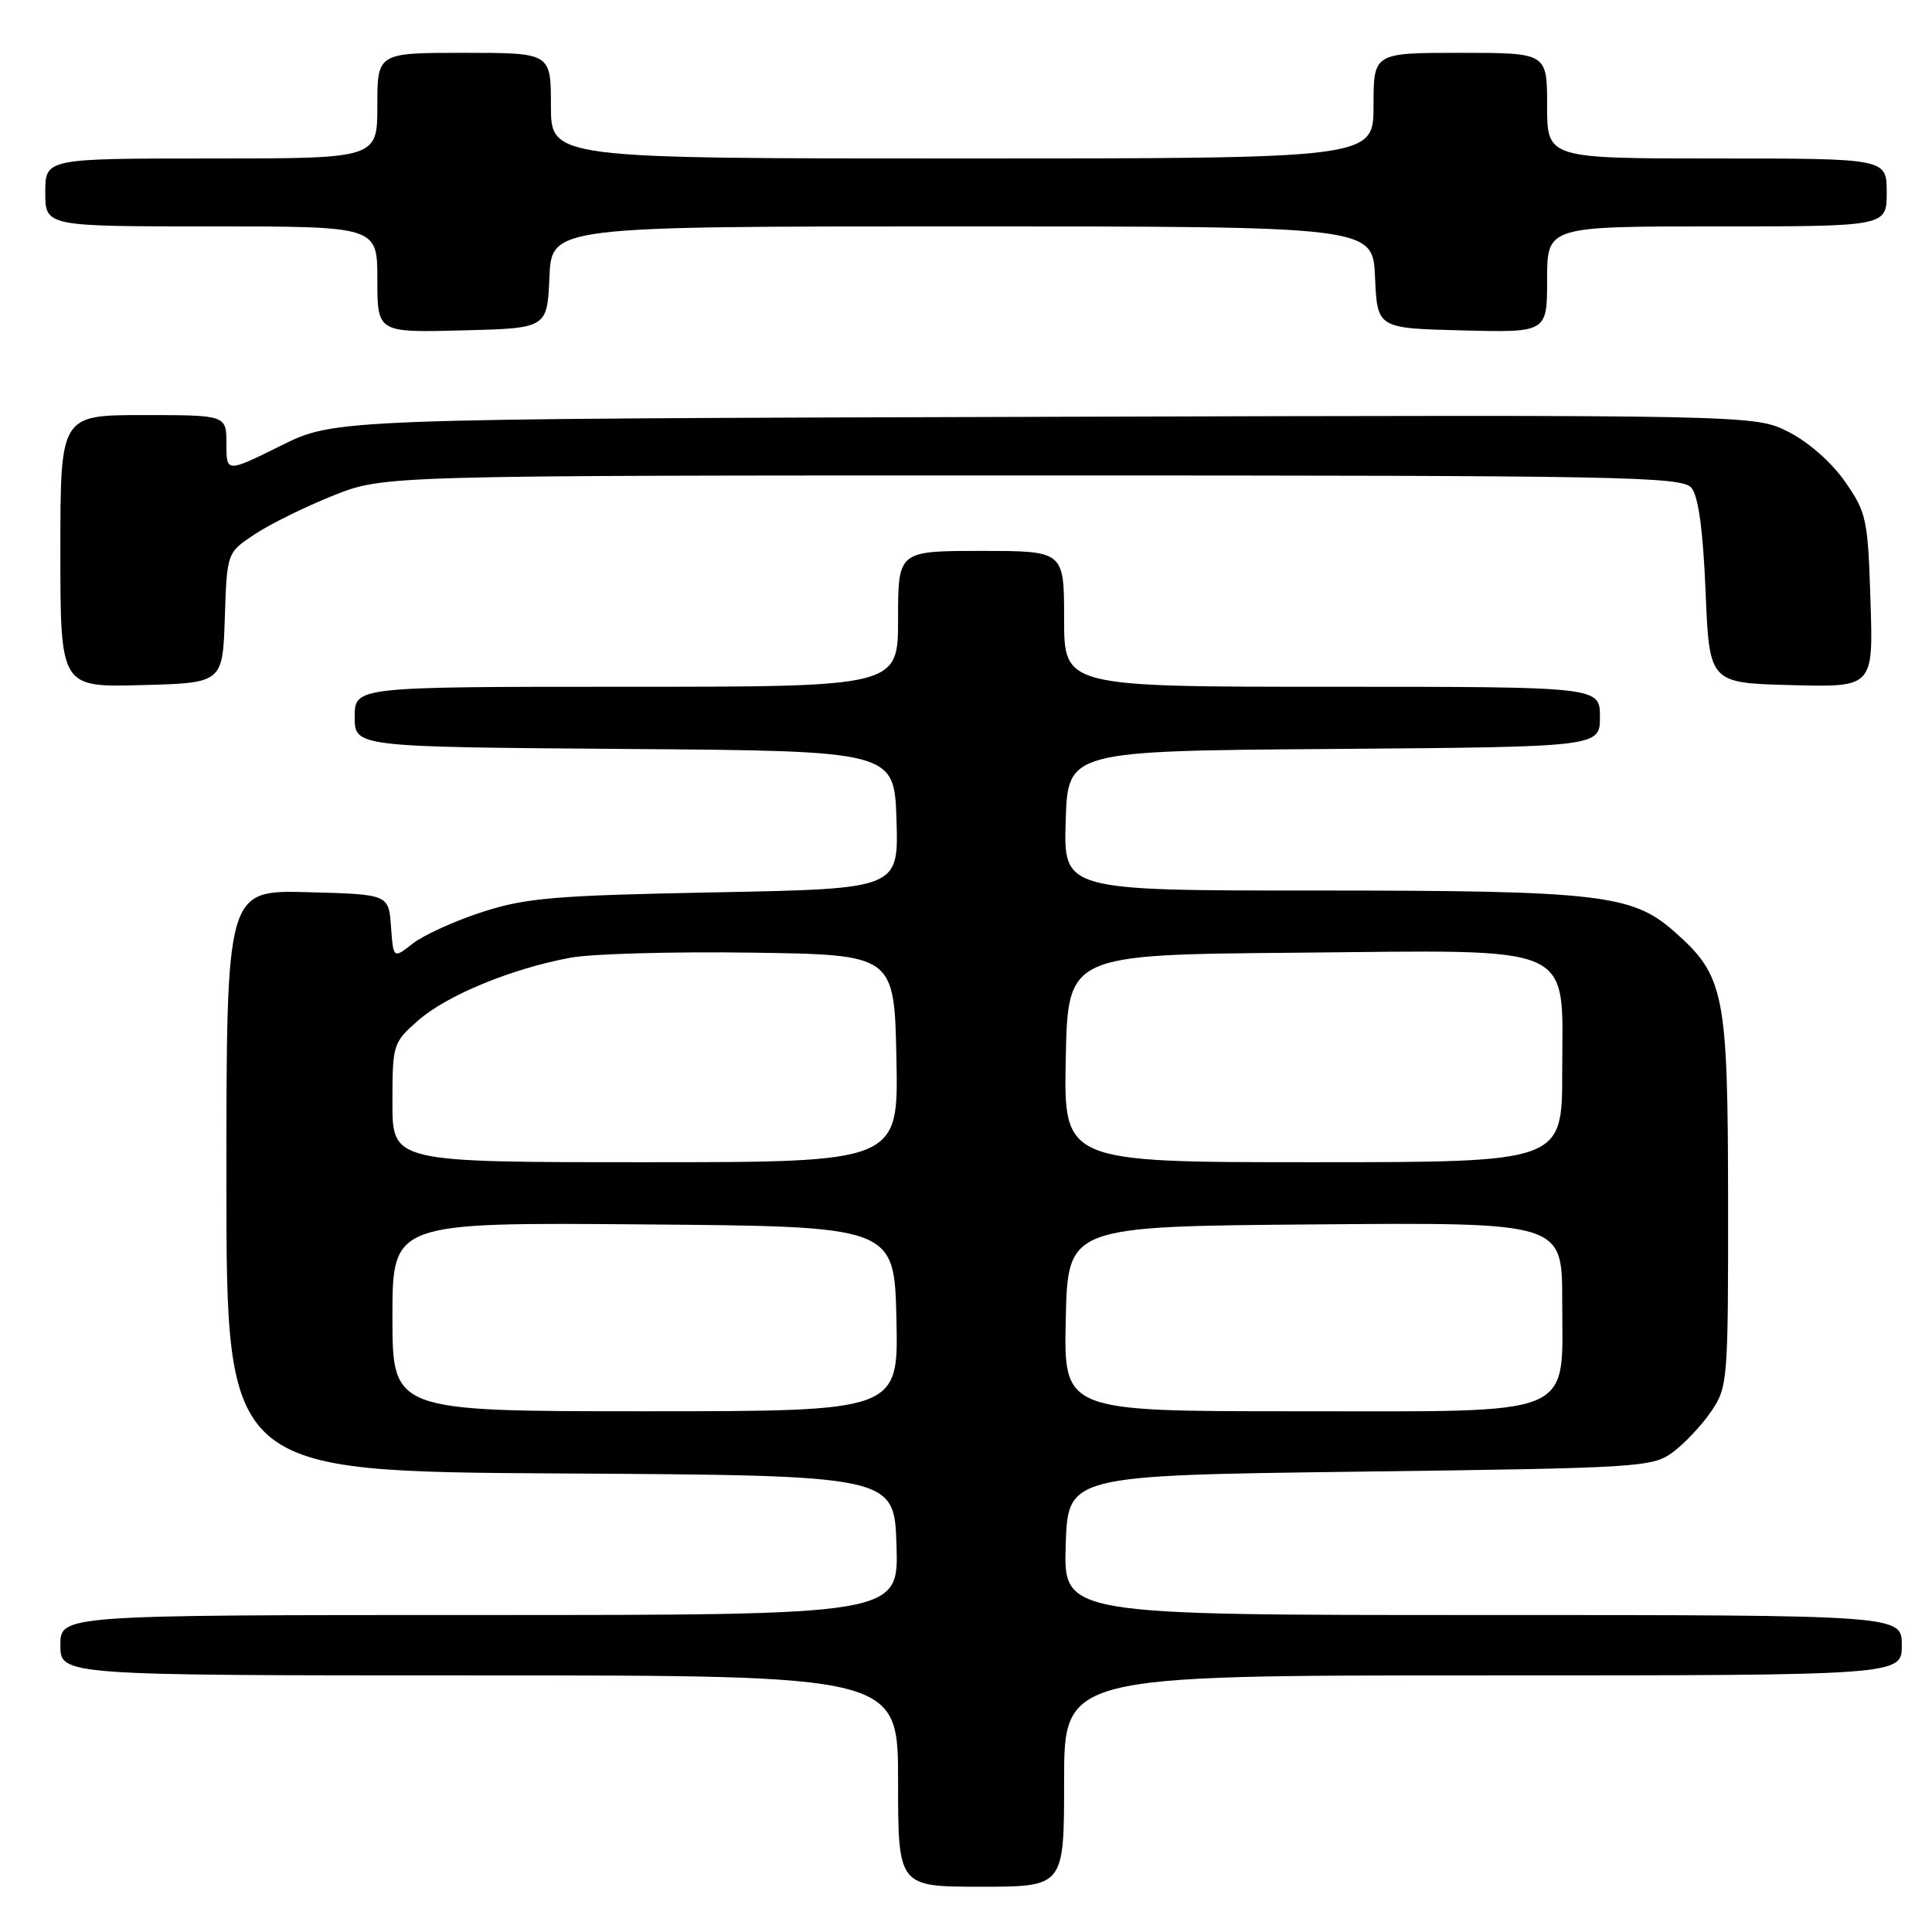 <?xml version="1.0" encoding="UTF-8" standalone="no"?>
<!DOCTYPE svg PUBLIC "-//W3C//DTD SVG 1.1//EN" "http://www.w3.org/Graphics/SVG/1.1/DTD/svg11.dtd" >
<svg xmlns="http://www.w3.org/2000/svg" xmlns:xlink="http://www.w3.org/1999/xlink" version="1.1" viewBox="0 0 256 256">
 <g >
 <path fill="currentColor"
d=" M 141.00 236.00 C 141.00 222.00 141.00 222.00 196.50 222.00 C 252.00 222.00 252.00 222.00 252.00 218.00 C 252.00 214.00 252.00 214.00 196.46 214.00 C 140.92 214.00 140.92 214.00 141.21 204.75 C 141.50 195.50 141.50 195.50 180.18 195.00 C 217.45 194.52 218.96 194.42 221.68 192.41 C 223.23 191.26 225.51 188.83 226.75 187.01 C 228.93 183.80 229.00 182.99 228.98 159.10 C 228.95 131.46 228.52 129.29 221.74 123.34 C 216.24 118.51 211.68 118.00 174.41 118.00 C 140.92 118.00 140.92 118.00 141.21 108.75 C 141.50 99.50 141.50 99.50 176.75 99.24 C 212.00 98.97 212.00 98.97 212.00 94.99 C 212.00 91.00 212.00 91.00 176.50 91.00 C 141.00 91.00 141.00 91.00 141.00 82.00 C 141.00 73.00 141.00 73.00 130.00 73.00 C 119.00 73.00 119.00 73.00 119.00 82.00 C 119.00 91.00 119.00 91.00 83.00 91.00 C 47.00 91.00 47.00 91.00 47.00 94.99 C 47.00 98.97 47.00 98.97 82.75 99.24 C 118.50 99.50 118.50 99.50 118.79 108.64 C 119.07 117.77 119.07 117.77 94.79 118.24 C 73.48 118.65 69.69 118.97 63.89 120.85 C 60.25 122.03 56.12 123.91 54.70 125.02 C 52.12 127.05 52.12 127.05 51.81 122.78 C 51.50 118.50 51.50 118.50 40.75 118.22 C 30.00 117.93 30.00 117.93 30.00 156.46 C 30.00 194.98 30.00 194.98 74.25 195.24 C 118.50 195.50 118.50 195.50 118.79 204.75 C 119.08 214.00 119.08 214.00 63.54 214.00 C 8.00 214.00 8.00 214.00 8.00 218.00 C 8.00 222.00 8.00 222.00 63.50 222.00 C 119.00 222.00 119.00 222.00 119.00 236.00 C 119.00 250.00 119.00 250.00 130.00 250.00 C 141.00 250.00 141.00 250.00 141.00 236.00 Z  M 29.79 81.86 C 30.07 73.22 30.07 73.22 33.79 70.77 C 35.83 69.42 40.50 67.12 44.17 65.66 C 50.84 63.00 50.84 63.00 136.80 63.00 C 215.42 63.00 222.87 63.14 224.13 64.65 C 225.05 65.76 225.66 70.25 226.00 78.40 C 226.50 90.50 226.50 90.50 237.36 90.78 C 248.22 91.07 248.22 91.07 247.85 79.61 C 247.51 68.79 247.33 67.92 244.48 63.83 C 242.72 61.29 239.62 58.56 236.99 57.23 C 232.50 54.96 232.50 54.96 138.44 55.23 C 44.37 55.50 44.37 55.50 37.19 59.07 C 30.00 62.63 30.00 62.63 30.00 58.82 C 30.00 55.00 30.00 55.00 19.00 55.00 C 8.00 55.00 8.00 55.00 8.00 73.03 C 8.00 91.07 8.00 91.07 18.75 90.78 C 29.50 90.50 29.50 90.50 29.79 81.86 Z  M 72.80 36.75 C 73.09 30.00 73.09 30.00 127.50 30.00 C 181.91 30.00 181.91 30.00 182.20 36.75 C 182.50 43.50 182.50 43.50 193.75 43.78 C 205.00 44.07 205.00 44.07 205.00 37.03 C 205.00 30.00 205.00 30.00 227.50 30.00 C 250.00 30.00 250.00 30.00 250.00 25.50 C 250.00 21.00 250.00 21.00 227.50 21.00 C 205.00 21.00 205.00 21.00 205.00 14.00 C 205.00 7.00 205.00 7.00 193.50 7.00 C 182.00 7.00 182.00 7.00 182.00 14.00 C 182.00 21.00 182.00 21.00 127.50 21.00 C 73.00 21.00 73.00 21.00 73.00 14.00 C 73.00 7.00 73.00 7.00 61.50 7.00 C 50.00 7.00 50.00 7.00 50.00 14.00 C 50.00 21.00 50.00 21.00 28.00 21.00 C 6.00 21.00 6.00 21.00 6.00 25.50 C 6.00 30.00 6.00 30.00 28.00 30.00 C 50.00 30.00 50.00 30.00 50.00 37.03 C 50.00 44.07 50.00 44.07 61.25 43.78 C 72.50 43.50 72.50 43.50 72.80 36.75 Z  M 52.00 174.49 C 52.00 161.97 52.00 161.97 85.25 162.24 C 118.50 162.50 118.50 162.50 118.78 174.75 C 119.06 187.00 119.06 187.00 85.53 187.00 C 52.00 187.00 52.00 187.00 52.00 174.49 Z  M 141.22 174.75 C 141.50 162.50 141.50 162.50 174.25 162.24 C 207.00 161.97 207.00 161.97 207.00 172.31 C 207.00 188.02 209.44 187.00 171.65 187.00 C 140.94 187.00 140.94 187.00 141.22 174.75 Z  M 52.00 146.10 C 52.00 138.37 52.07 138.15 55.42 135.21 C 59.21 131.88 67.80 128.34 75.60 126.90 C 78.40 126.38 89.20 126.08 99.60 126.23 C 118.50 126.50 118.50 126.50 118.78 140.25 C 119.06 154.00 119.06 154.00 85.53 154.00 C 52.00 154.00 52.00 154.00 52.00 146.10 Z  M 141.22 140.25 C 141.50 126.50 141.50 126.50 171.60 126.24 C 209.55 125.90 207.00 124.76 207.00 142.07 C 207.00 154.00 207.00 154.00 173.97 154.00 C 140.94 154.00 140.94 154.00 141.22 140.25 Z "/>
</g>
</svg>